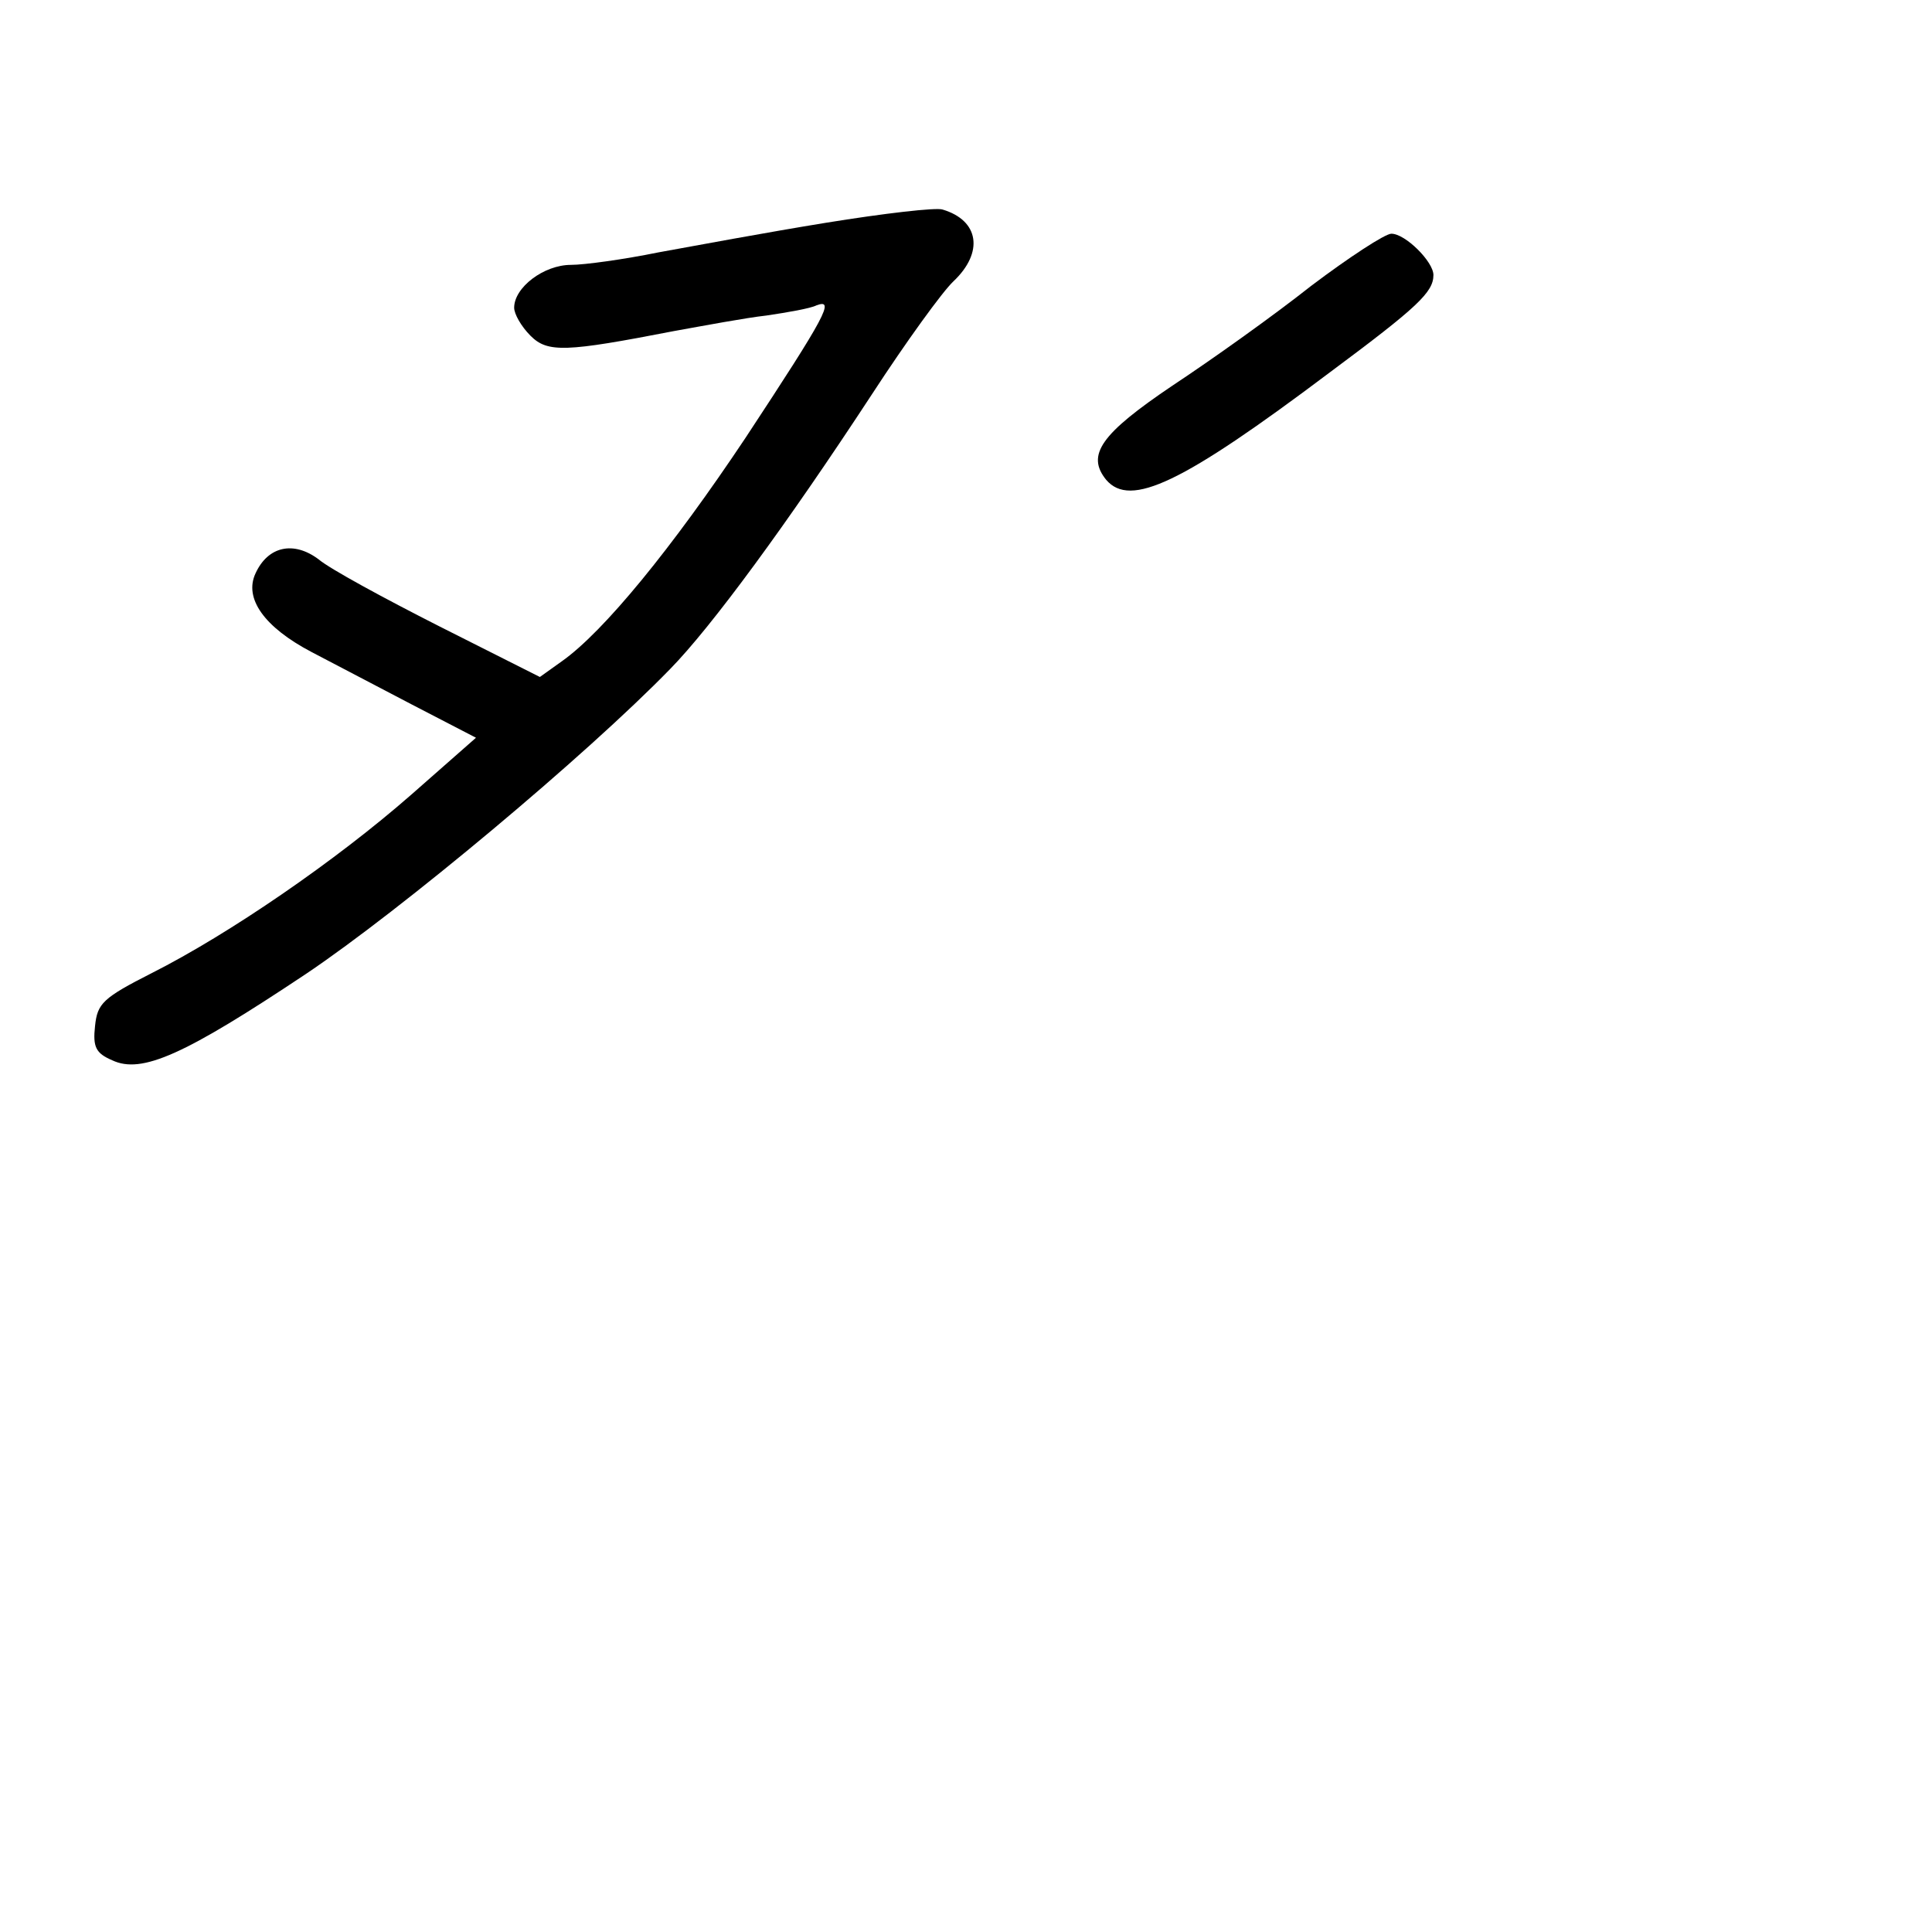 <?xml version="1.0" standalone="no"?>
<!DOCTYPE svg PUBLIC "-//W3C//DTD SVG 20010904//EN"
 "http://www.w3.org/TR/2001/REC-SVG-20010904/DTD/svg10.dtd">
<svg version="1.0" xmlns="http://www.w3.org/2000/svg"
 width="248pt" height="248pt" viewBox="0 0 248 248"
 preserveAspectRatio="xMidYMid meet">
<g transform="translate(0,248) scale(0.1,-0.1)"
fill="#000000" stroke="none">
<path d="M1060 2194 c-74 -12 -171 -30 -215 -38 -44 -9 -95 -16 -112 -16 -35
0 -73 -29 -73 -55 0 -8 9 -24 21 -36 22 -22 45 -21 184 6 39 7 92 17 119 20
27 4 56 9 64 13 24 9 13 -12 -91 -170 -94 -141 -182 -249 -236 -287 l-28 -20
-129 65 c-71 36 -141 74 -155 86 -32 24 -65 17 -81 -18 -15 -32 11 -69 72
-101 25 -13 82 -43 128 -67 l83 -43 -83 -73 c-97 -85 -234 -179 -333 -229 -63
-32 -70 -39 -73 -68 -3 -27 1 -35 22 -44 38 -18 93 7 249 111 122 82 359 280
467 391 53 54 150 186 260 354 43 66 90 131 104 144 39 37 33 78 -14 92 -8 3
-76 -5 -150 -17z"/>
<path d="M1683 2113 c-48 -38 -128 -95 -178 -128 -92 -62 -111 -89 -85 -121
31 -36 97 -5 287 138 113 84 133 103 133 125 0 17 -36 53 -54 53 -8 0 -54 -30
-103 -67z"/>
</g>
</svg>
